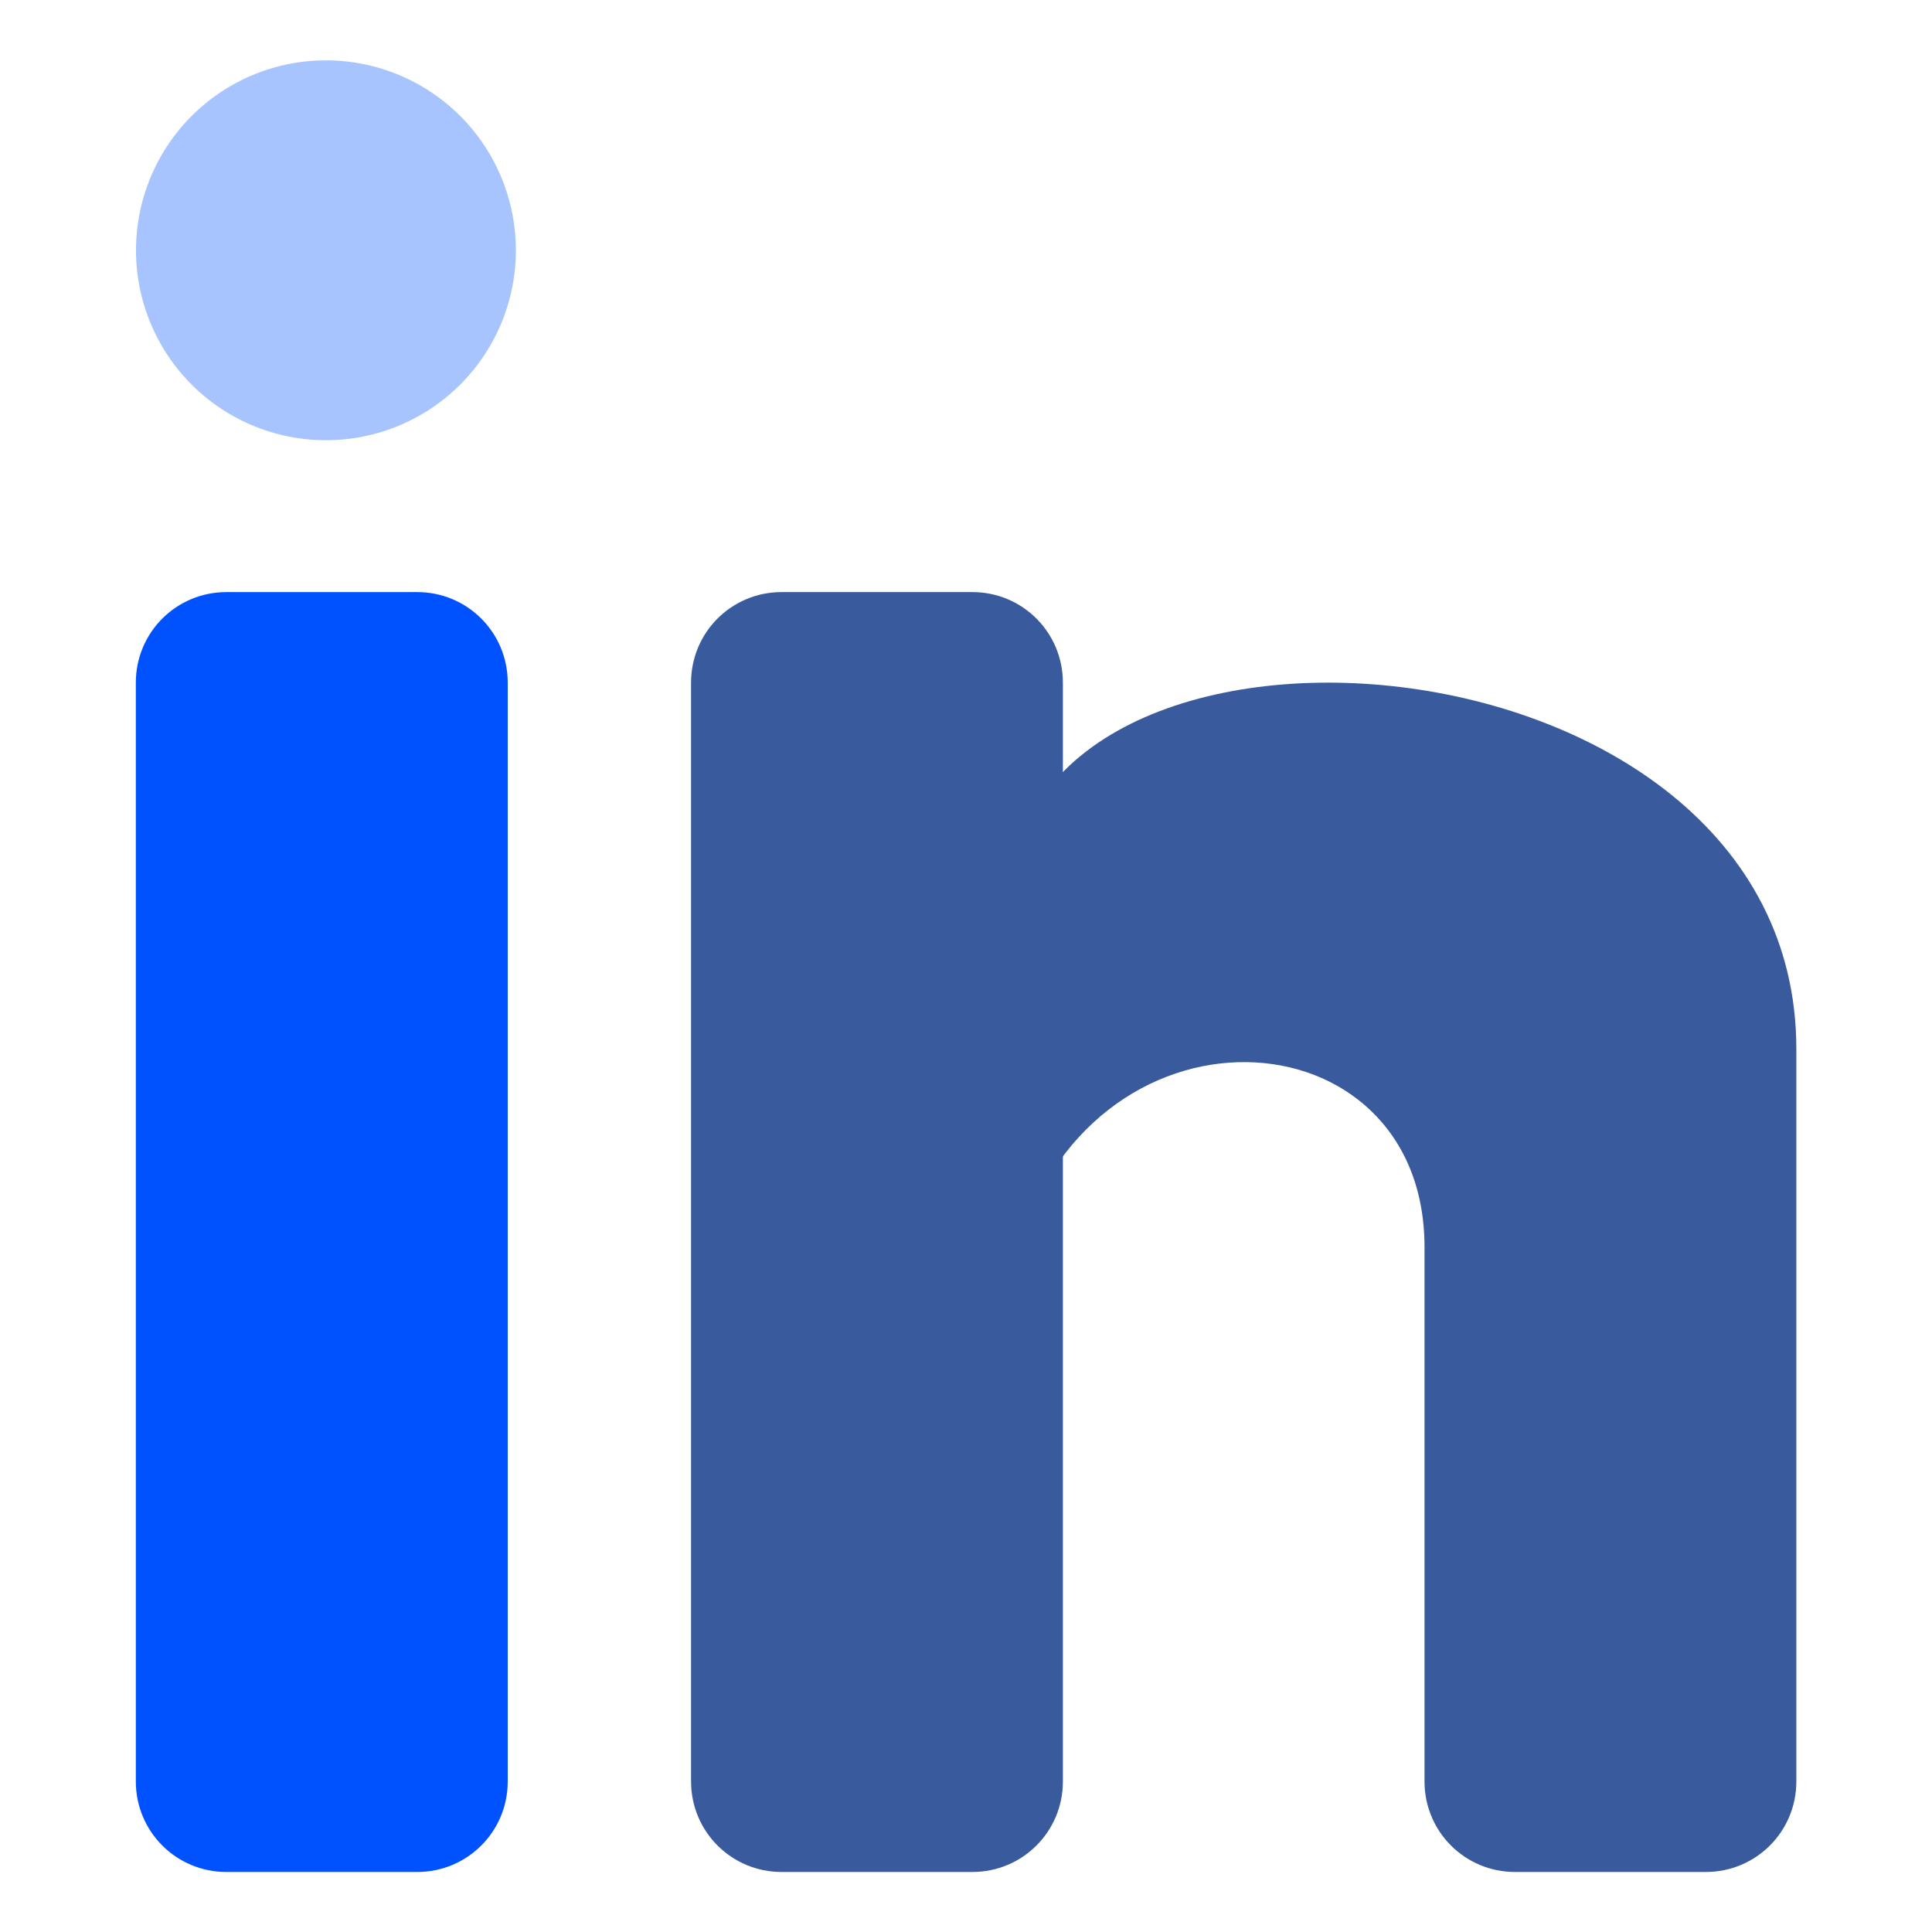 <svg xmlns="http://www.w3.org/2000/svg" viewBox="0 0 33.867 33.867" id="linkedin">
  <defs>
    <linearGradient id="a">
      <stop offset="0" stop-color="#004ff6" class="stopColorf6f600 svgShape"></stop>
      <stop offset="1" stop-color="#3472f6" class="stopColorf69134 svgShape"></stop>
    </linearGradient>
  </defs>
  <path fill="#3a5a9e" d="m 17.765,22.097 c 1.285,-4.794 7.206,-4.403 7.206,-0.237 l 0,9.368 c 0,0.879 0.708,1.587 1.587,1.587 h 3.344 c 0.879,0 1.588,-0.708 1.587,-1.587 l 0,-12.841 c 2.6e-5,-7.585 -13.863,-8.498 -13.795,-2.481 z" paint-order="fill markers stroke" class="color0066ff svgShape"></path>
  <path fill="#0052ff" d="m 3.969,10.379 c -0.879,0 -1.588,0.708 -1.588,1.587 v 19.262 c 0,0.879 0.708,1.587 1.588,1.587 h 3.344 c 0.879,0 1.588,-0.708 1.587,-1.587 v -19.262 c 2.7e-6,-0.879 -0.708,-1.587 -1.587,-1.587 z" paint-order="fill markers stroke" class="color00a1ff svgShape"></path>
  <path fill="#3a5a9e" d="m 13.701,10.379 c -0.879,0 -1.587,0.708 -1.587,1.587 l 0,19.262 c 0,0.879 0.708,1.587 1.587,1.587 h 3.344 c 0.879,0 1.588,-0.708 1.587,-1.587 l 0,-19.262 c 3e-6,-0.879 -0.708,-1.587 -1.587,-1.587 z" paint-order="fill markers stroke" class="color0066ff svgShape"></path>
  <path fill="#a8c4ff" d="M 5.713,7.717 A 3.33,3.33 0 0 1 2.384,4.388 3.33,3.33 0 0 1 5.713,1.058 3.33,3.33 0 0 1 9.043,4.388 3.33,3.33 0 0 1 5.713,7.717 Z" paint-order="fill markers stroke" class="colora8d0ff svgShape"></path>
</svg>
